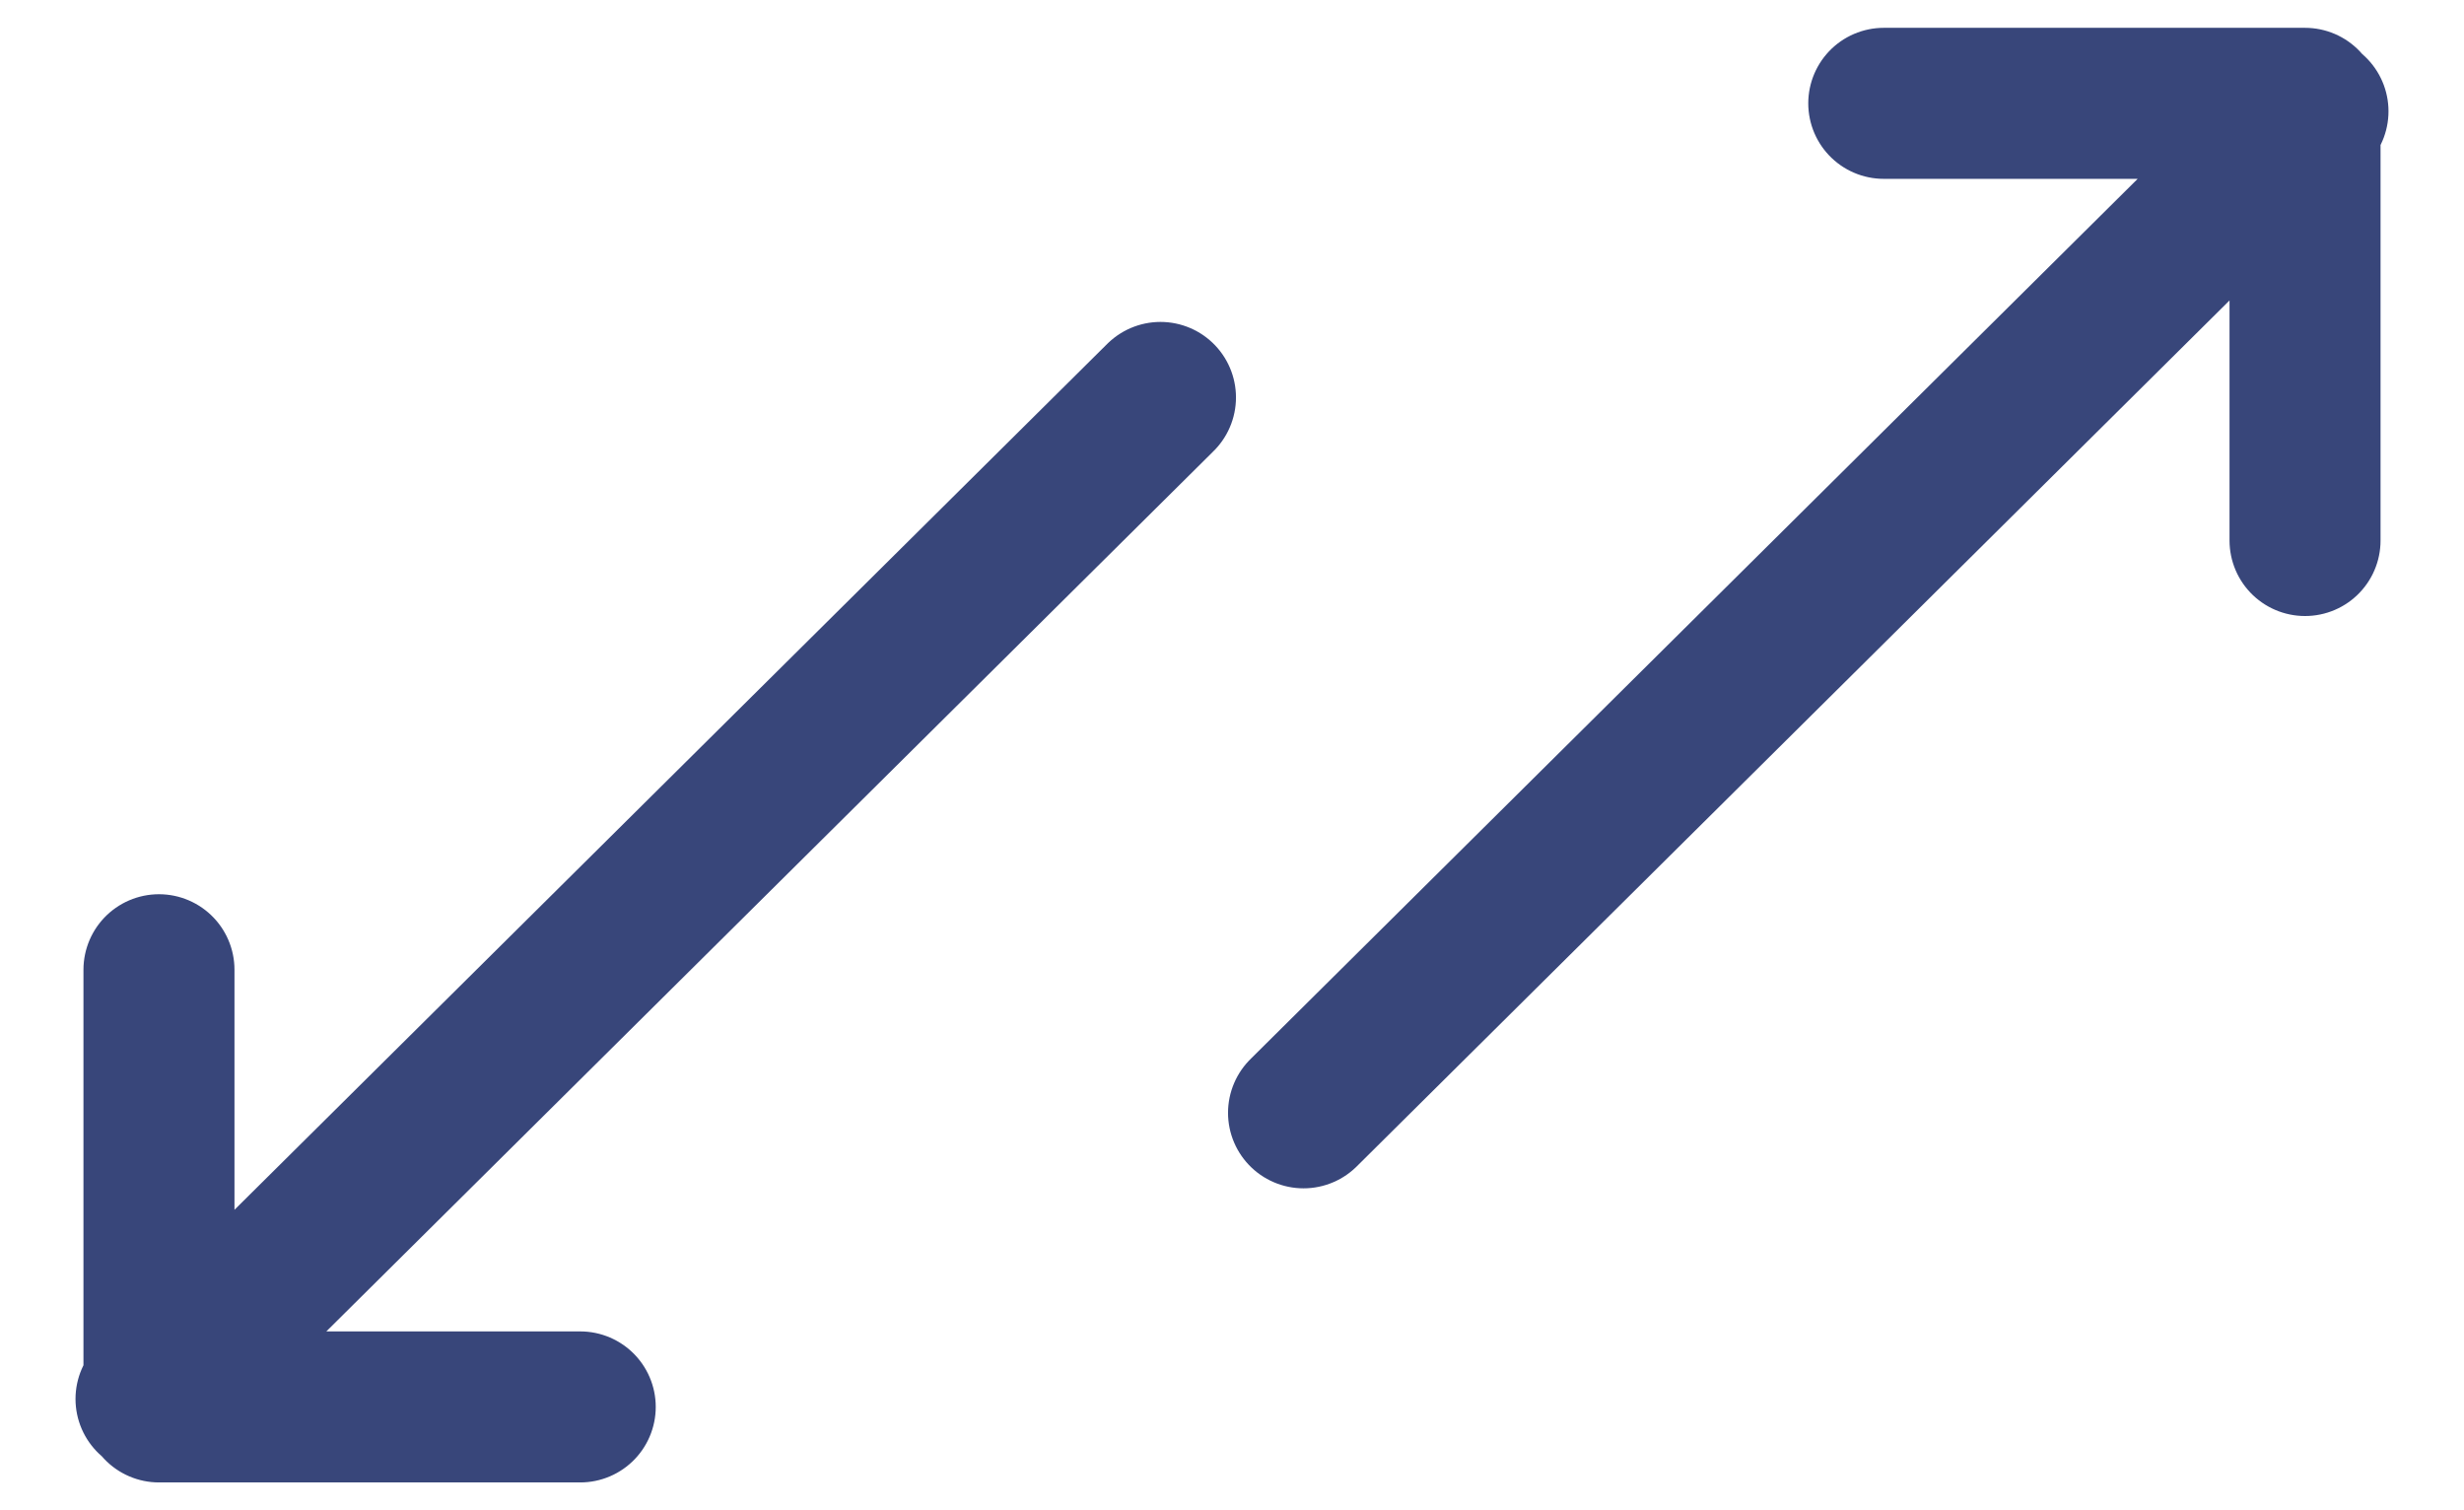 <svg width="31" height="19" viewBox="0 0 31 19" xmlns="http://www.w3.org/2000/svg">
  <g stroke="#38467A" stroke-width="1.9" fill="none" fill-rule="evenodd" stroke-linecap="round" stroke-linejoin="round">
    <path d="M16.4 14L29.1 1.4M29 6.8V1.3h-5.3M14.6 5L1.9 17.6M2 12.2v5.5h5.3"/>
  </g>
</svg>
